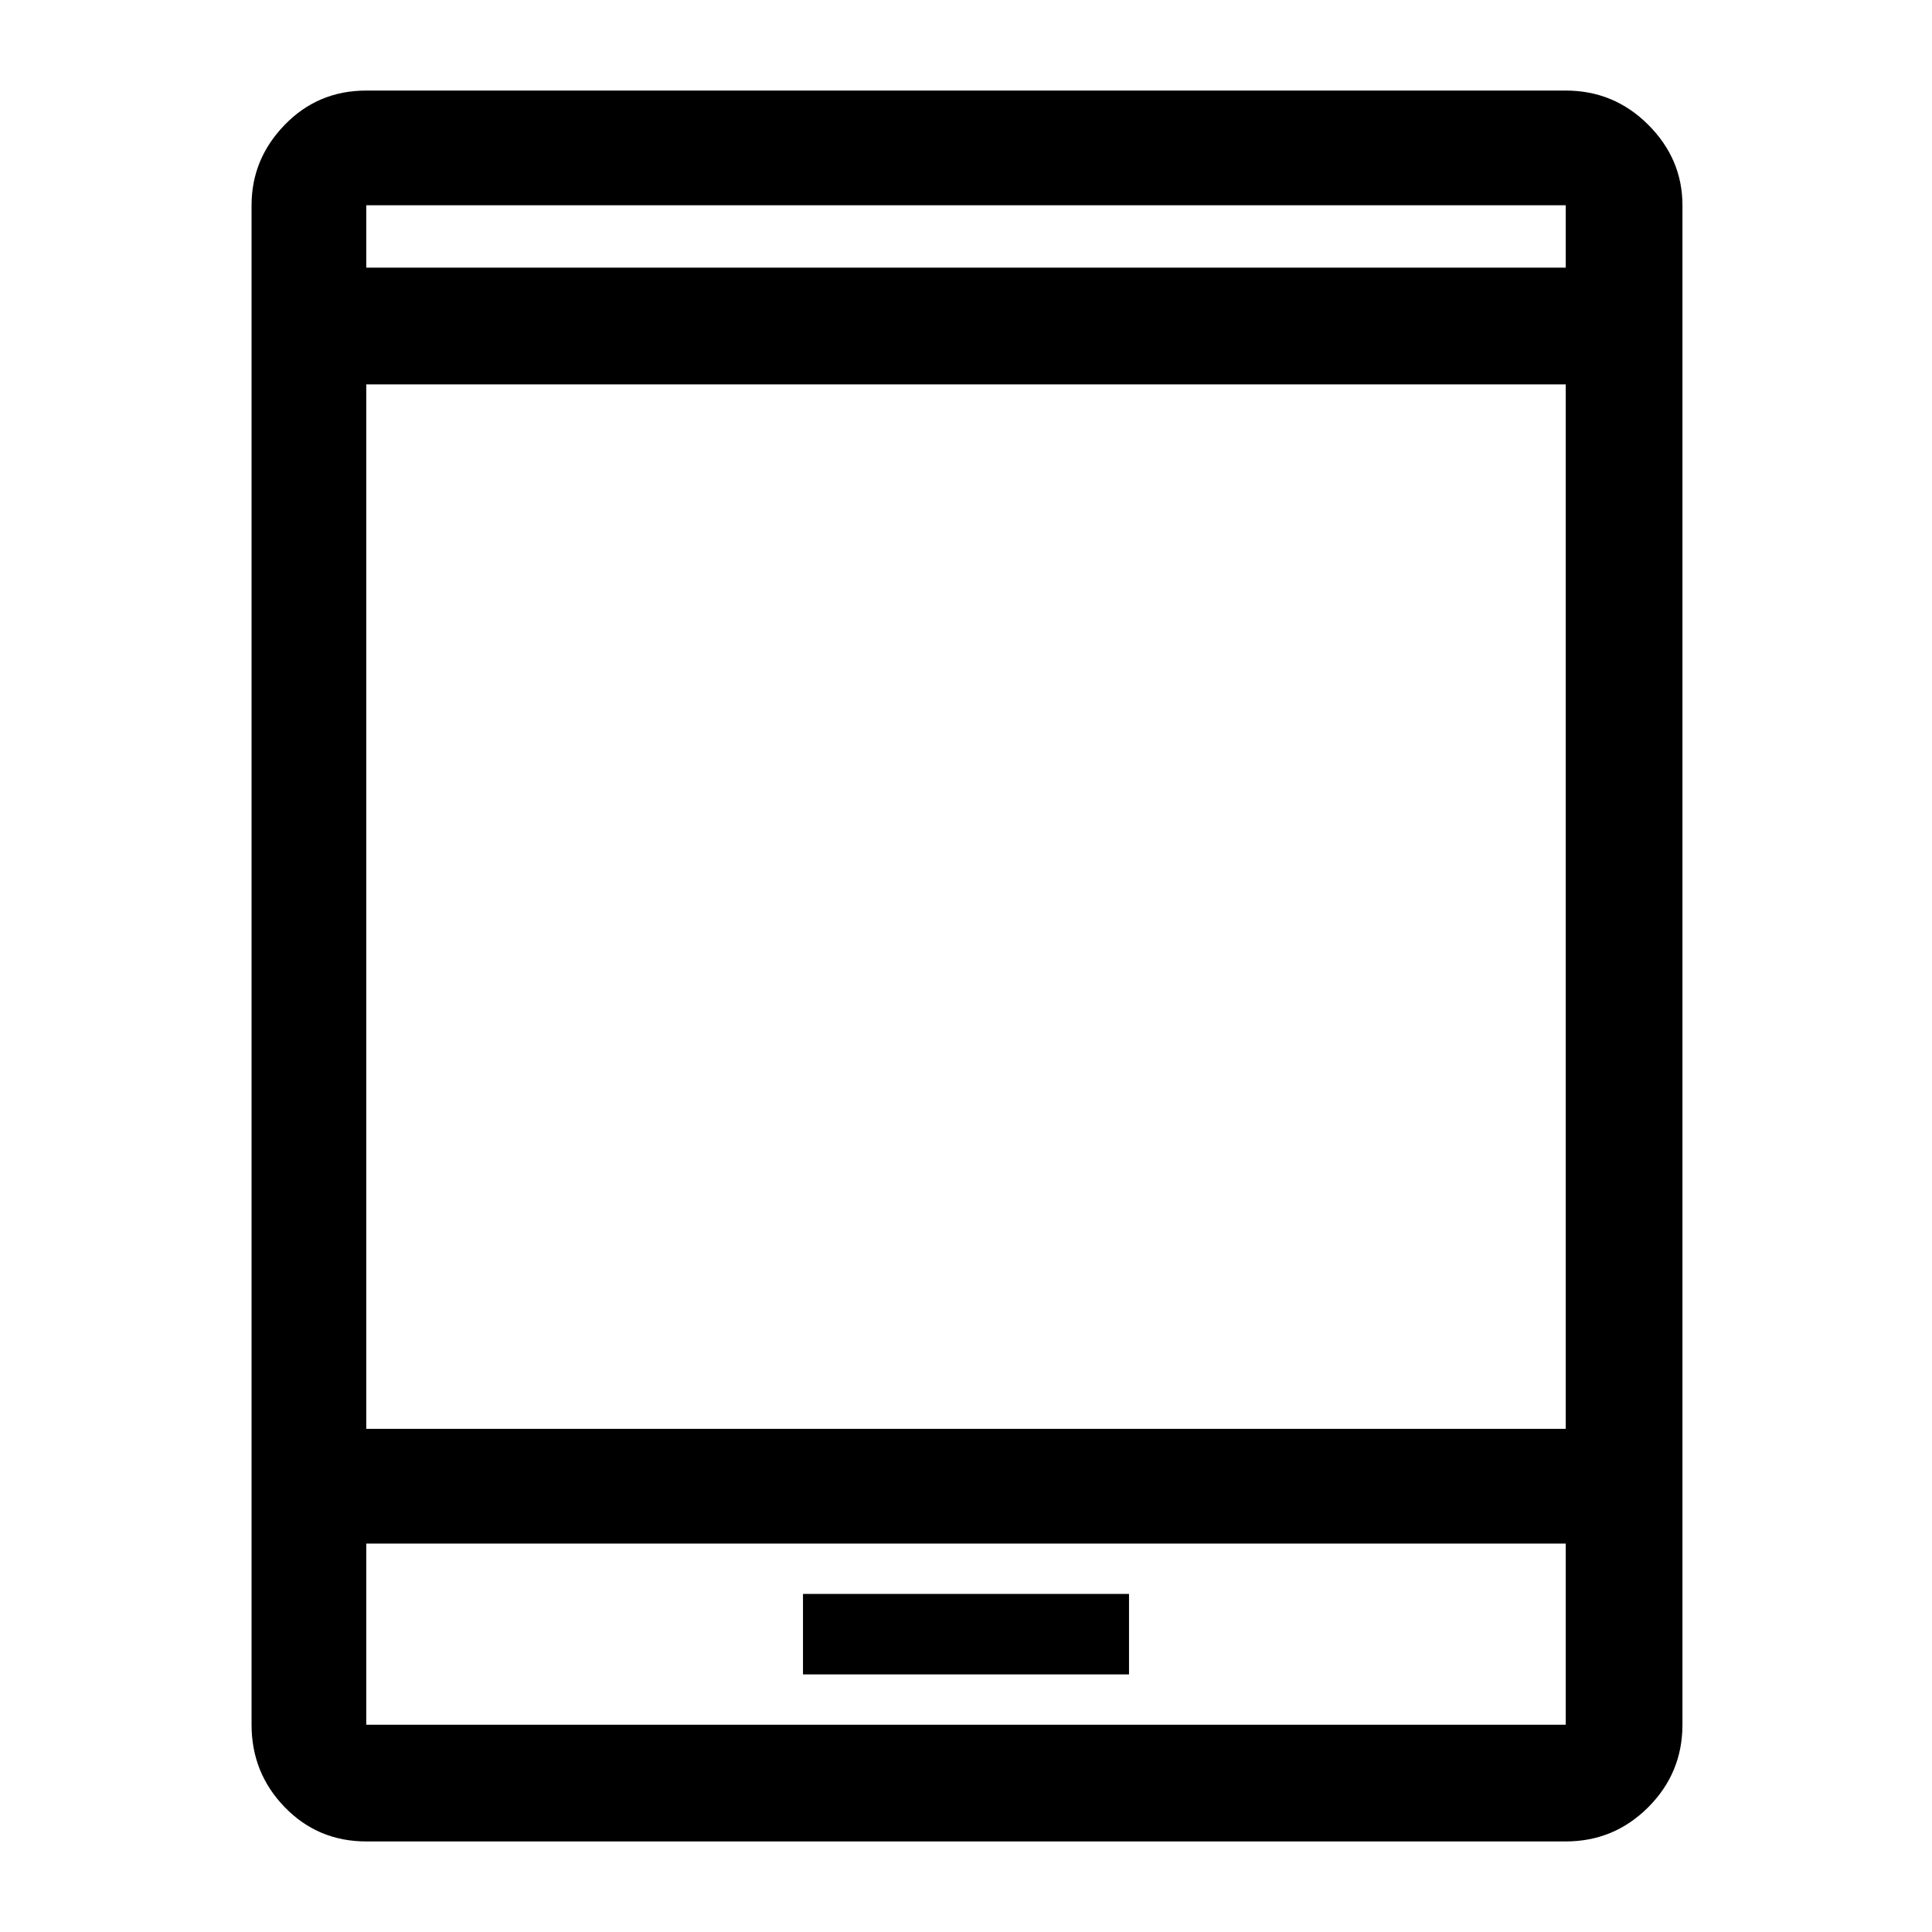 <svg xmlns="http://www.w3.org/2000/svg" height="48" width="48"><path d="M19.95 41.6H28.05V39.6H19.95ZM9.1 45.75Q7.9 45.75 7.075 44.9Q6.25 44.05 6.25 42.85V5.1Q6.25 3.95 7.075 3.1Q7.9 2.25 9.1 2.25H38.9Q40.1 2.25 40.95 3.1Q41.8 3.95 41.8 5.1V42.85Q41.8 44.05 40.95 44.9Q40.1 45.75 38.9 45.75ZM9.1 35.5H38.9V9.55H9.1ZM9.1 38.35V42.85Q9.1 42.85 9.1 42.85Q9.1 42.85 9.1 42.85H38.9Q38.9 42.85 38.9 42.85Q38.9 42.85 38.9 42.85V38.35ZM9.1 6.65H38.9V5.1Q38.9 5.1 38.9 5.1Q38.9 5.1 38.9 5.1H9.1Q9.1 5.1 9.1 5.1Q9.1 5.1 9.1 5.1ZM9.1 5.1Q9.1 5.1 9.1 5.1Q9.1 5.1 9.1 5.1V6.65V5.1Q9.1 5.1 9.1 5.1Q9.1 5.1 9.1 5.1ZM9.1 42.85Q9.1 42.85 9.1 42.85Q9.1 42.85 9.1 42.85V38.35V42.85Q9.1 42.85 9.1 42.85Q9.1 42.85 9.1 42.85Z"/></svg>